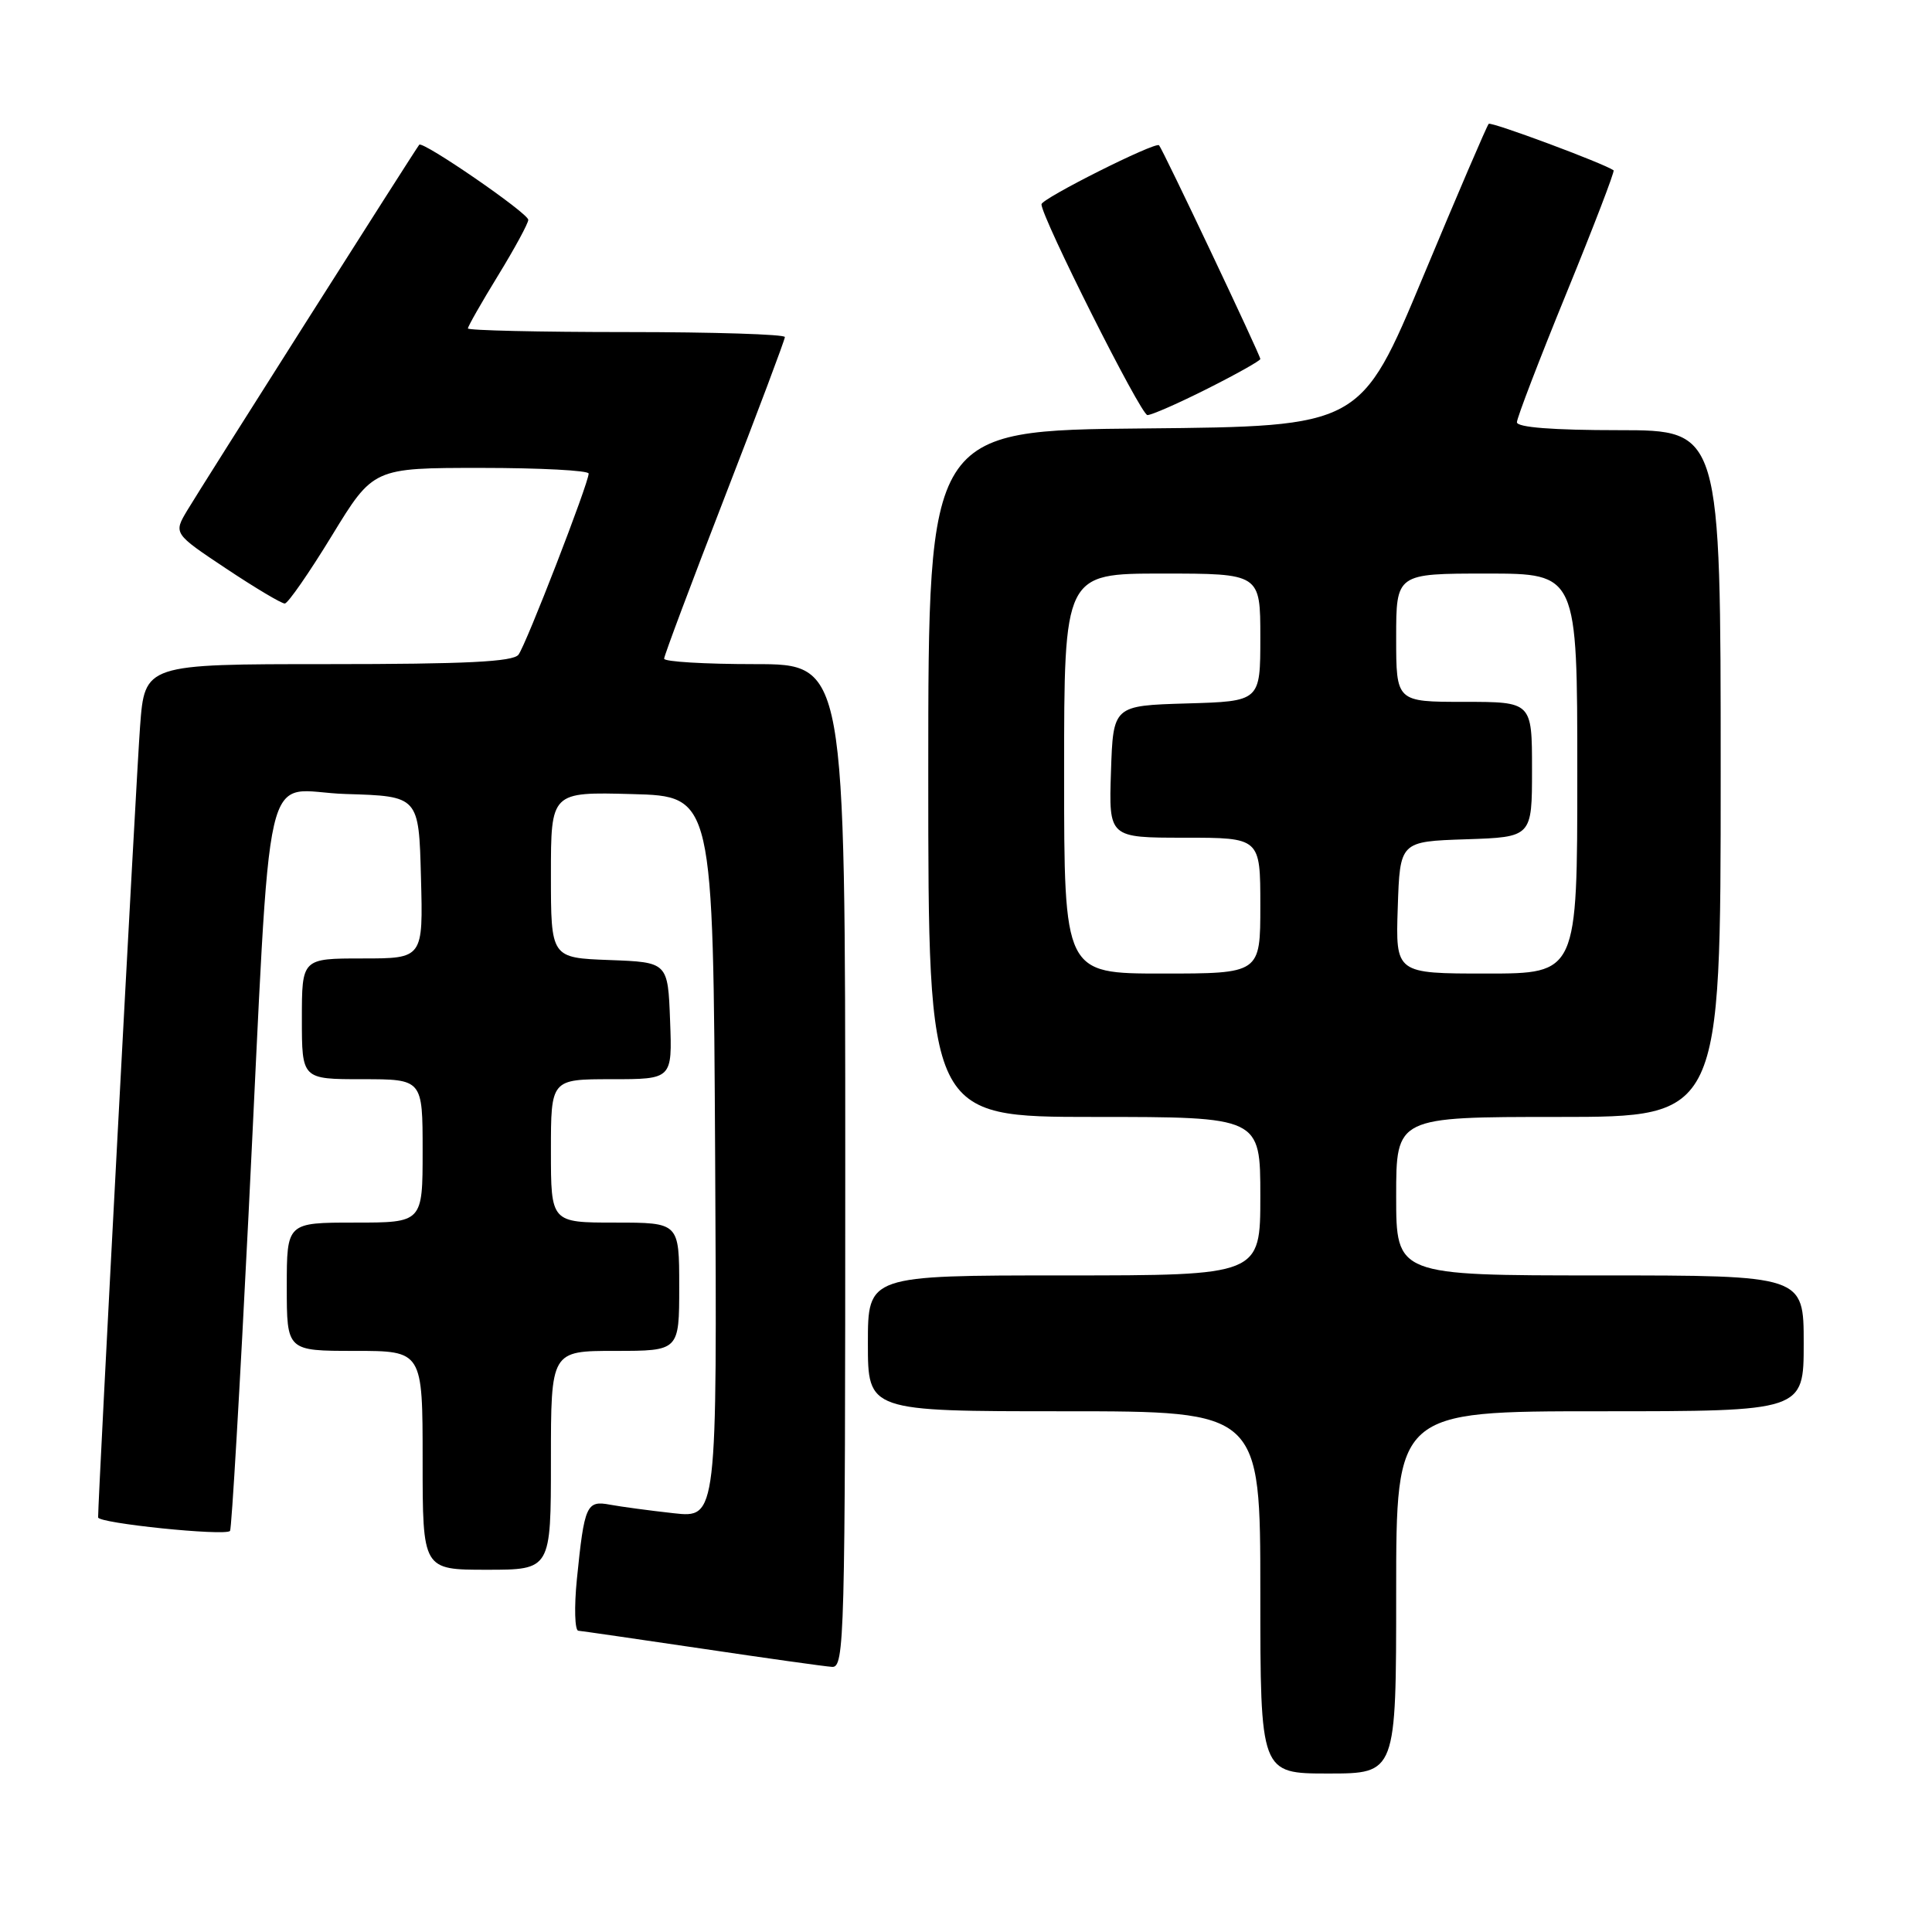 <?xml version="1.0" encoding="UTF-8" standalone="no"?>
<!DOCTYPE svg PUBLIC "-//W3C//DTD SVG 1.1//EN" "http://www.w3.org/Graphics/SVG/1.1/DTD/svg11.dtd" >
<svg xmlns="http://www.w3.org/2000/svg" xmlns:xlink="http://www.w3.org/1999/xlink" version="1.1" viewBox="0 0 256 256">
 <g >
 <path fill="currentColor"
d=" M 185.00 211.00 C 185.00 187.00 185.00 187.00 212.00 187.00 C 239.00 187.00 239.00 187.00 239.00 178.00 C 239.00 169.00 239.00 169.00 212.00 169.00 C 185.00 169.00 185.00 169.00 185.00 158.50 C 185.00 148.00 185.00 148.00 206.50 148.00 C 228.00 148.00 228.00 148.00 228.00 102.50 C 228.00 57.00 228.00 57.00 214.50 57.00 C 205.77 57.00 201.00 56.63 201.00 55.95 C 201.00 55.38 203.95 47.68 207.56 38.85 C 211.17 30.02 213.98 22.69 213.81 22.57 C 212.52 21.65 197.58 16.09 197.26 16.41 C 197.03 16.64 193.12 25.75 188.57 36.66 C 180.29 56.50 180.29 56.50 151.65 56.77 C 123.00 57.03 123.00 57.03 123.00 102.52 C 123.00 148.00 123.00 148.00 145.00 148.00 C 167.00 148.00 167.00 148.00 167.00 158.50 C 167.00 169.00 167.00 169.00 141.00 169.00 C 115.00 169.00 115.00 169.00 115.00 178.00 C 115.00 187.00 115.00 187.00 141.00 187.00 C 167.00 187.00 167.00 187.00 167.00 211.00 C 167.00 235.00 167.00 235.00 176.00 235.00 C 185.00 235.00 185.00 235.00 185.00 211.00 Z  M 112.00 154.50 C 112.00 88.00 112.00 88.00 100.00 88.00 C 93.40 88.00 88.00 87.68 88.00 87.28 C 88.00 86.89 91.60 77.28 96.00 65.94 C 100.40 54.59 104.00 45.02 104.00 44.66 C 104.00 44.30 94.55 44.00 83.00 44.00 C 71.45 44.00 62.00 43.78 62.00 43.52 C 62.00 43.25 63.80 40.09 66.00 36.50 C 68.20 32.91 70.00 29.59 70.00 29.13 C 70.00 28.25 56.00 18.62 55.55 19.18 C 55.03 19.81 26.64 64.56 24.83 67.60 C 22.98 70.69 22.98 70.69 29.98 75.35 C 33.83 77.91 37.32 79.99 37.74 79.97 C 38.16 79.95 40.97 75.90 43.98 70.97 C 49.46 62.00 49.46 62.00 63.73 62.00 C 71.58 62.00 78.00 62.34 78.00 62.75 C 78.00 64.01 69.71 85.43 68.70 86.75 C 67.99 87.69 61.73 88.00 43.47 88.00 C 19.18 88.00 19.18 88.00 18.56 96.25 C 18.06 102.90 13.00 198.33 13.00 201.06 C 13.00 201.84 29.77 203.56 30.48 202.86 C 30.69 202.64 31.79 183.80 32.93 160.98 C 36.07 98.06 34.49 104.88 45.84 105.21 C 55.50 105.50 55.50 105.50 55.78 116.25 C 56.07 127.00 56.07 127.00 48.03 127.00 C 40.00 127.00 40.00 127.00 40.00 135.00 C 40.00 143.00 40.00 143.00 48.00 143.00 C 56.00 143.00 56.00 143.00 56.00 152.50 C 56.00 162.00 56.00 162.00 47.00 162.00 C 38.00 162.00 38.00 162.00 38.00 170.50 C 38.00 179.00 38.00 179.00 47.00 179.00 C 56.00 179.00 56.00 179.00 56.00 193.50 C 56.00 208.00 56.00 208.00 64.50 208.00 C 73.00 208.00 73.00 208.00 73.00 193.50 C 73.00 179.00 73.00 179.00 81.50 179.00 C 90.00 179.00 90.00 179.00 90.00 170.50 C 90.00 162.00 90.00 162.00 81.50 162.00 C 73.00 162.00 73.00 162.00 73.00 152.50 C 73.00 143.00 73.00 143.00 81.04 143.00 C 89.08 143.00 89.08 143.00 88.79 135.25 C 88.50 127.50 88.50 127.50 80.75 127.21 C 73.00 126.92 73.00 126.92 73.00 115.92 C 73.00 104.93 73.00 104.93 83.75 105.22 C 94.50 105.50 94.50 105.50 94.76 153.32 C 95.02 201.15 95.02 201.15 89.26 200.51 C 86.09 200.16 82.30 199.65 80.84 199.38 C 77.71 198.79 77.43 199.42 76.44 209.25 C 76.07 212.96 76.16 216.04 76.63 216.08 C 77.11 216.12 84.47 217.19 93.00 218.45 C 101.53 219.72 109.29 220.81 110.25 220.87 C 111.90 220.99 112.00 217.21 112.00 154.50 Z  M 160.02 51.49 C 163.86 49.56 167.00 47.79 167.00 47.57 C 167.00 47.06 154.04 19.71 153.58 19.25 C 153.08 18.75 138.00 26.32 138.00 27.07 C 138.00 28.79 151.17 55.00 152.04 55.00 C 152.60 55.00 156.19 53.42 160.02 51.49 Z  M 141.00 102.50 C 141.00 76.00 141.00 76.00 154.00 76.00 C 167.00 76.00 167.00 76.00 167.00 84.46 C 167.00 92.93 167.00 92.93 157.25 93.21 C 147.50 93.50 147.50 93.50 147.21 102.25 C 146.92 111.00 146.92 111.00 156.96 111.00 C 167.00 111.00 167.00 111.00 167.00 120.00 C 167.00 129.00 167.00 129.00 154.00 129.00 C 141.00 129.00 141.00 129.00 141.00 102.50 Z  M 185.21 120.25 C 185.50 111.50 185.50 111.50 194.25 111.21 C 203.00 110.92 203.00 110.92 203.00 101.96 C 203.00 93.00 203.00 93.00 194.00 93.00 C 185.00 93.00 185.00 93.00 185.00 84.50 C 185.00 76.00 185.00 76.00 197.00 76.00 C 209.00 76.00 209.00 76.00 209.00 102.50 C 209.00 129.00 209.00 129.00 196.96 129.00 C 184.92 129.00 184.92 129.00 185.21 120.25 Z "/>
</g>
</svg>